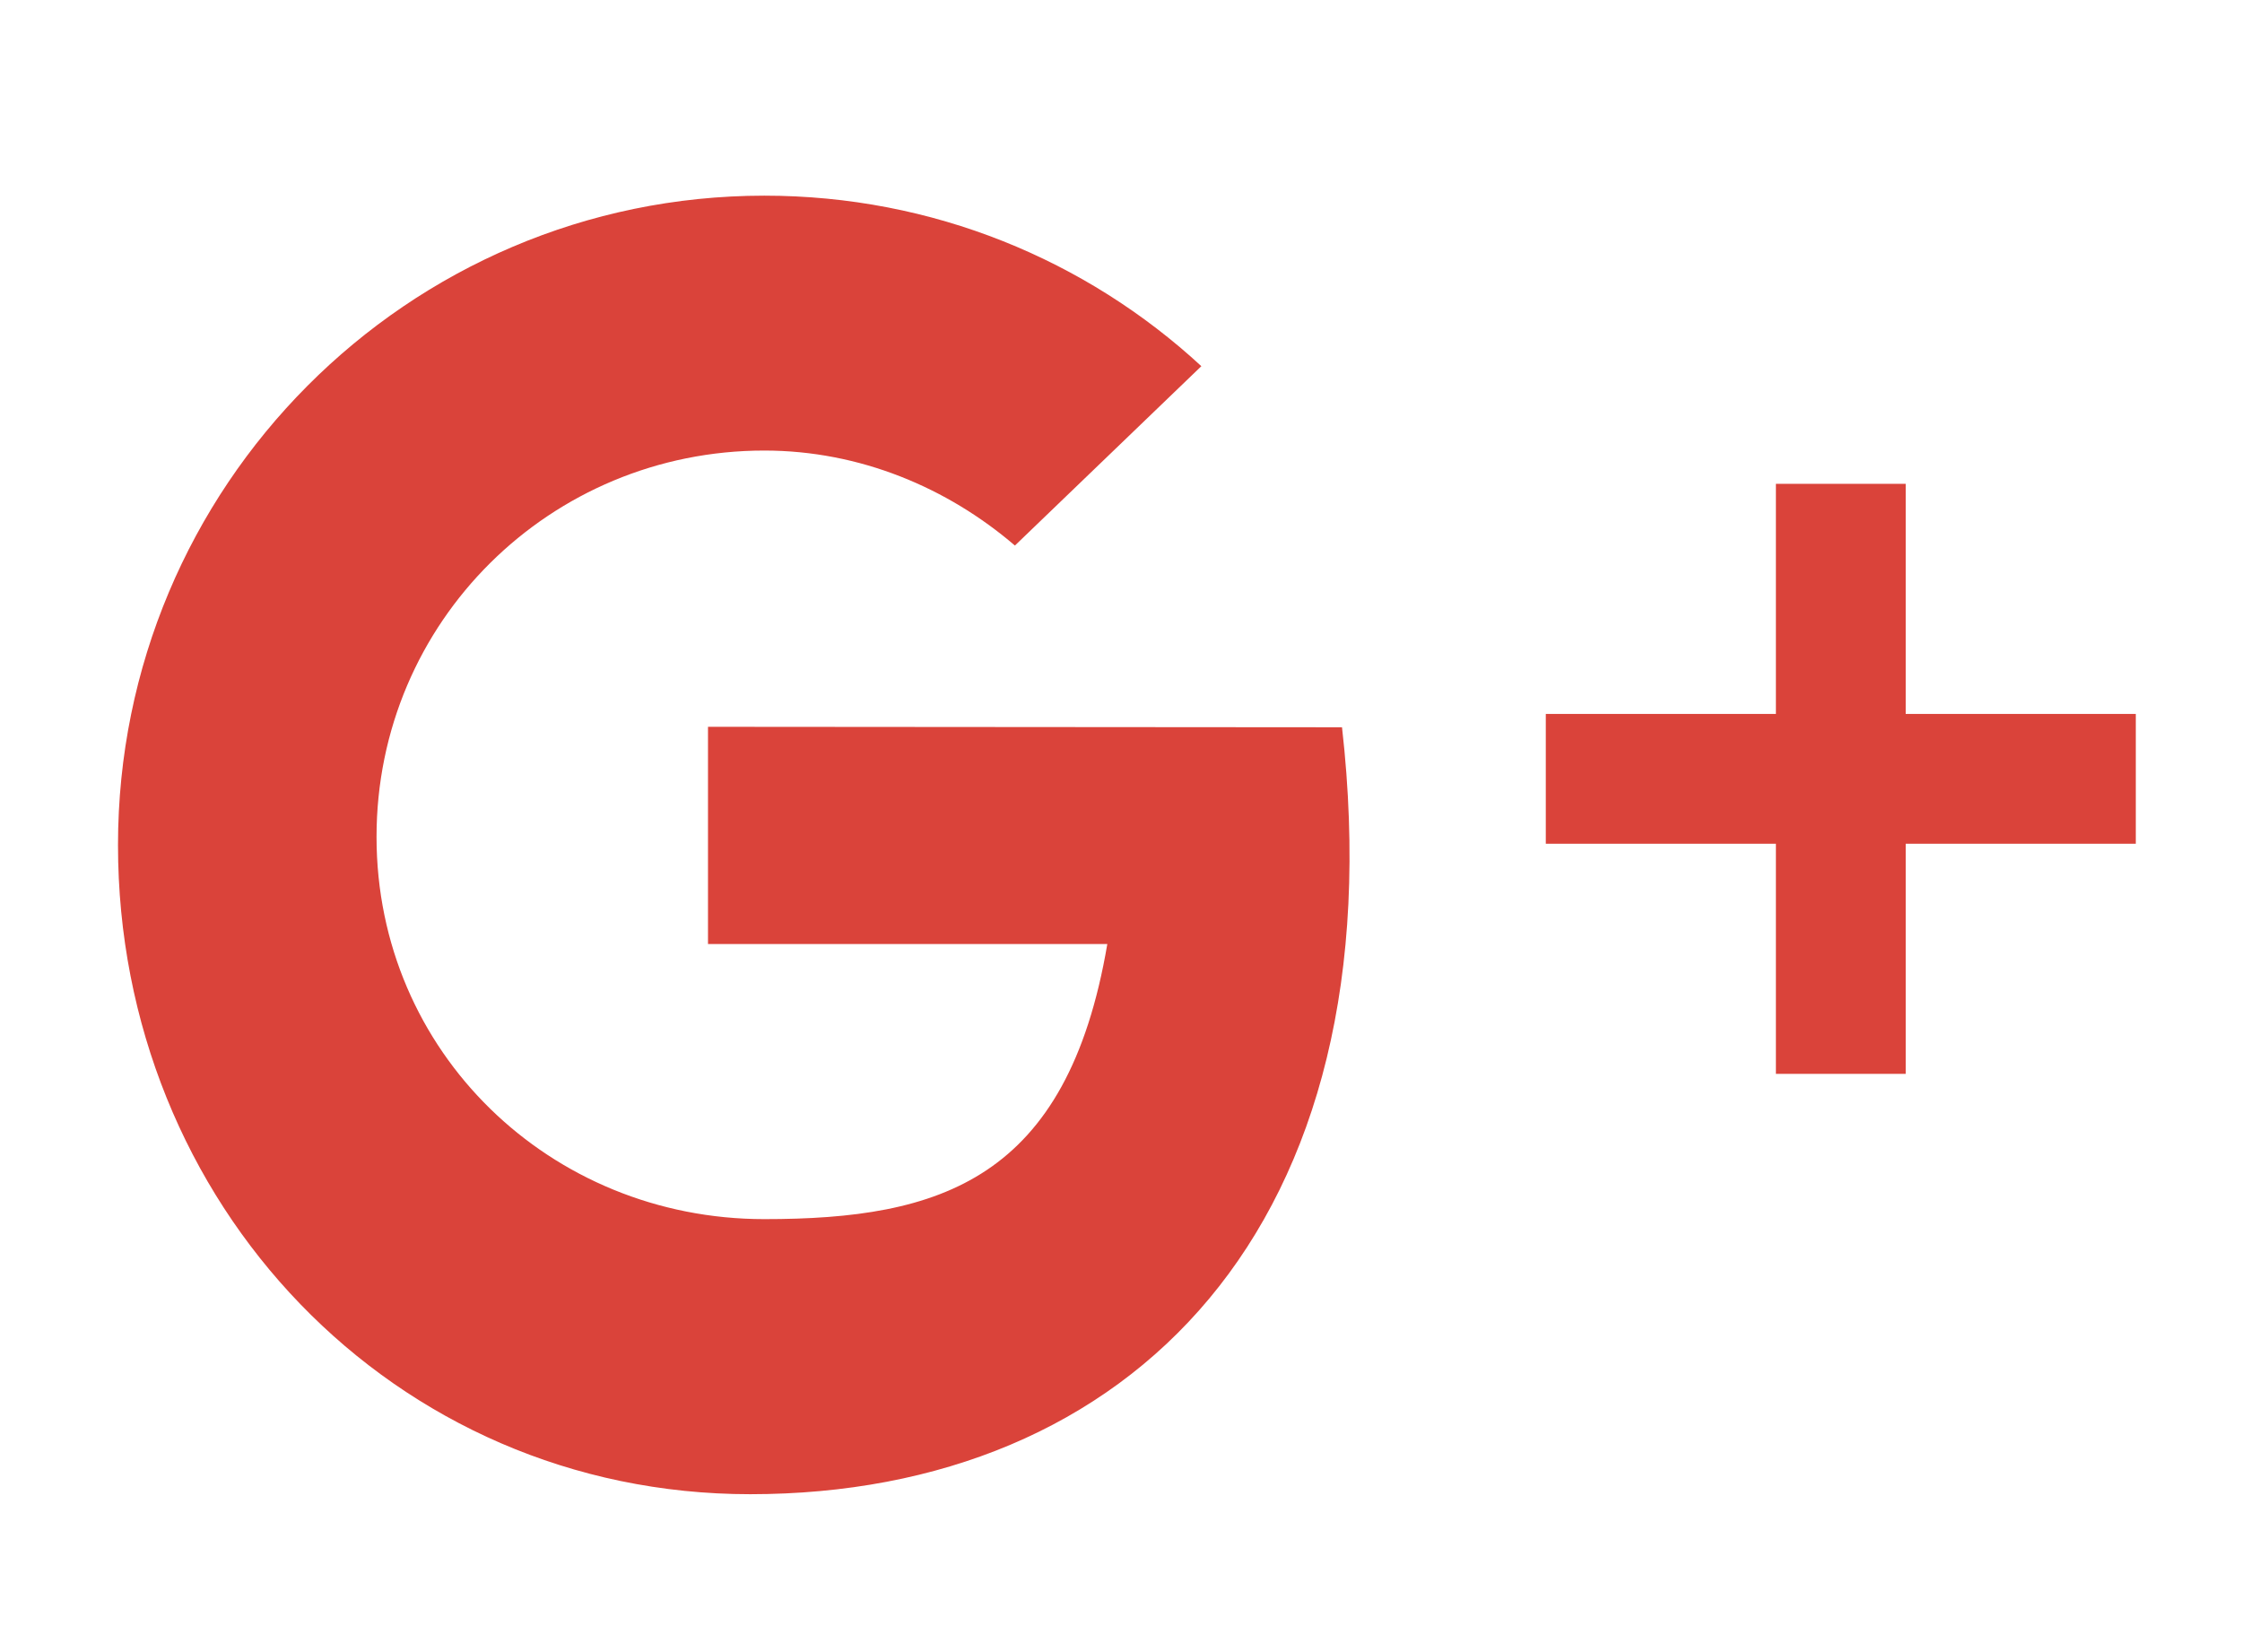 <?xml version="1.0" encoding="iso-8859-1"?>
<!-- Generator: Adobe Illustrator 19.1.0, SVG Export Plug-In . SVG Version: 6.00 Build 0)  -->
<svg version="1.1" id="g-plus" xmlns="http://www.w3.org/2000/svg" xmlns:xlink="http://www.w3.org/1999/xlink" x="0px" y="0px"
	 width="19px" height="14px" viewBox="0 0 19 14" style="enable-background:new 0 0 19 14;" xml:space="preserve">
<rect style="opacity:0;fill:#FFFFFF;" width="19" height="14"/>
<path style="fill:#DA433A;" d="M11.373,6.163L6,6.159V8h3.384c-0.34,2-1.417,2.331-2.907,2.331c-1.812,0-3.286-1.414-3.286-3.239
	c0-1.825,1.474-3.274,3.286-3.274c0.809,0,1.551,0.314,2.124,0.805l1.58-1.52c-0.975-0.9-2.276-1.445-3.704-1.445
	C3.452,1.659,1,4.124,1,7.161c0,3.038,2.333,5.501,5.358,5.501C9.567,12.662,11.853,10.404,11.373,6.163z"/>
<rect x="13.1" y="6.05" style="fill:#DA433A;" width="5" height="1.1"/>
<rect x="15.05" y="4.1" style="fill:#DA433A;" width="1.1" height="5"/>
</svg>
